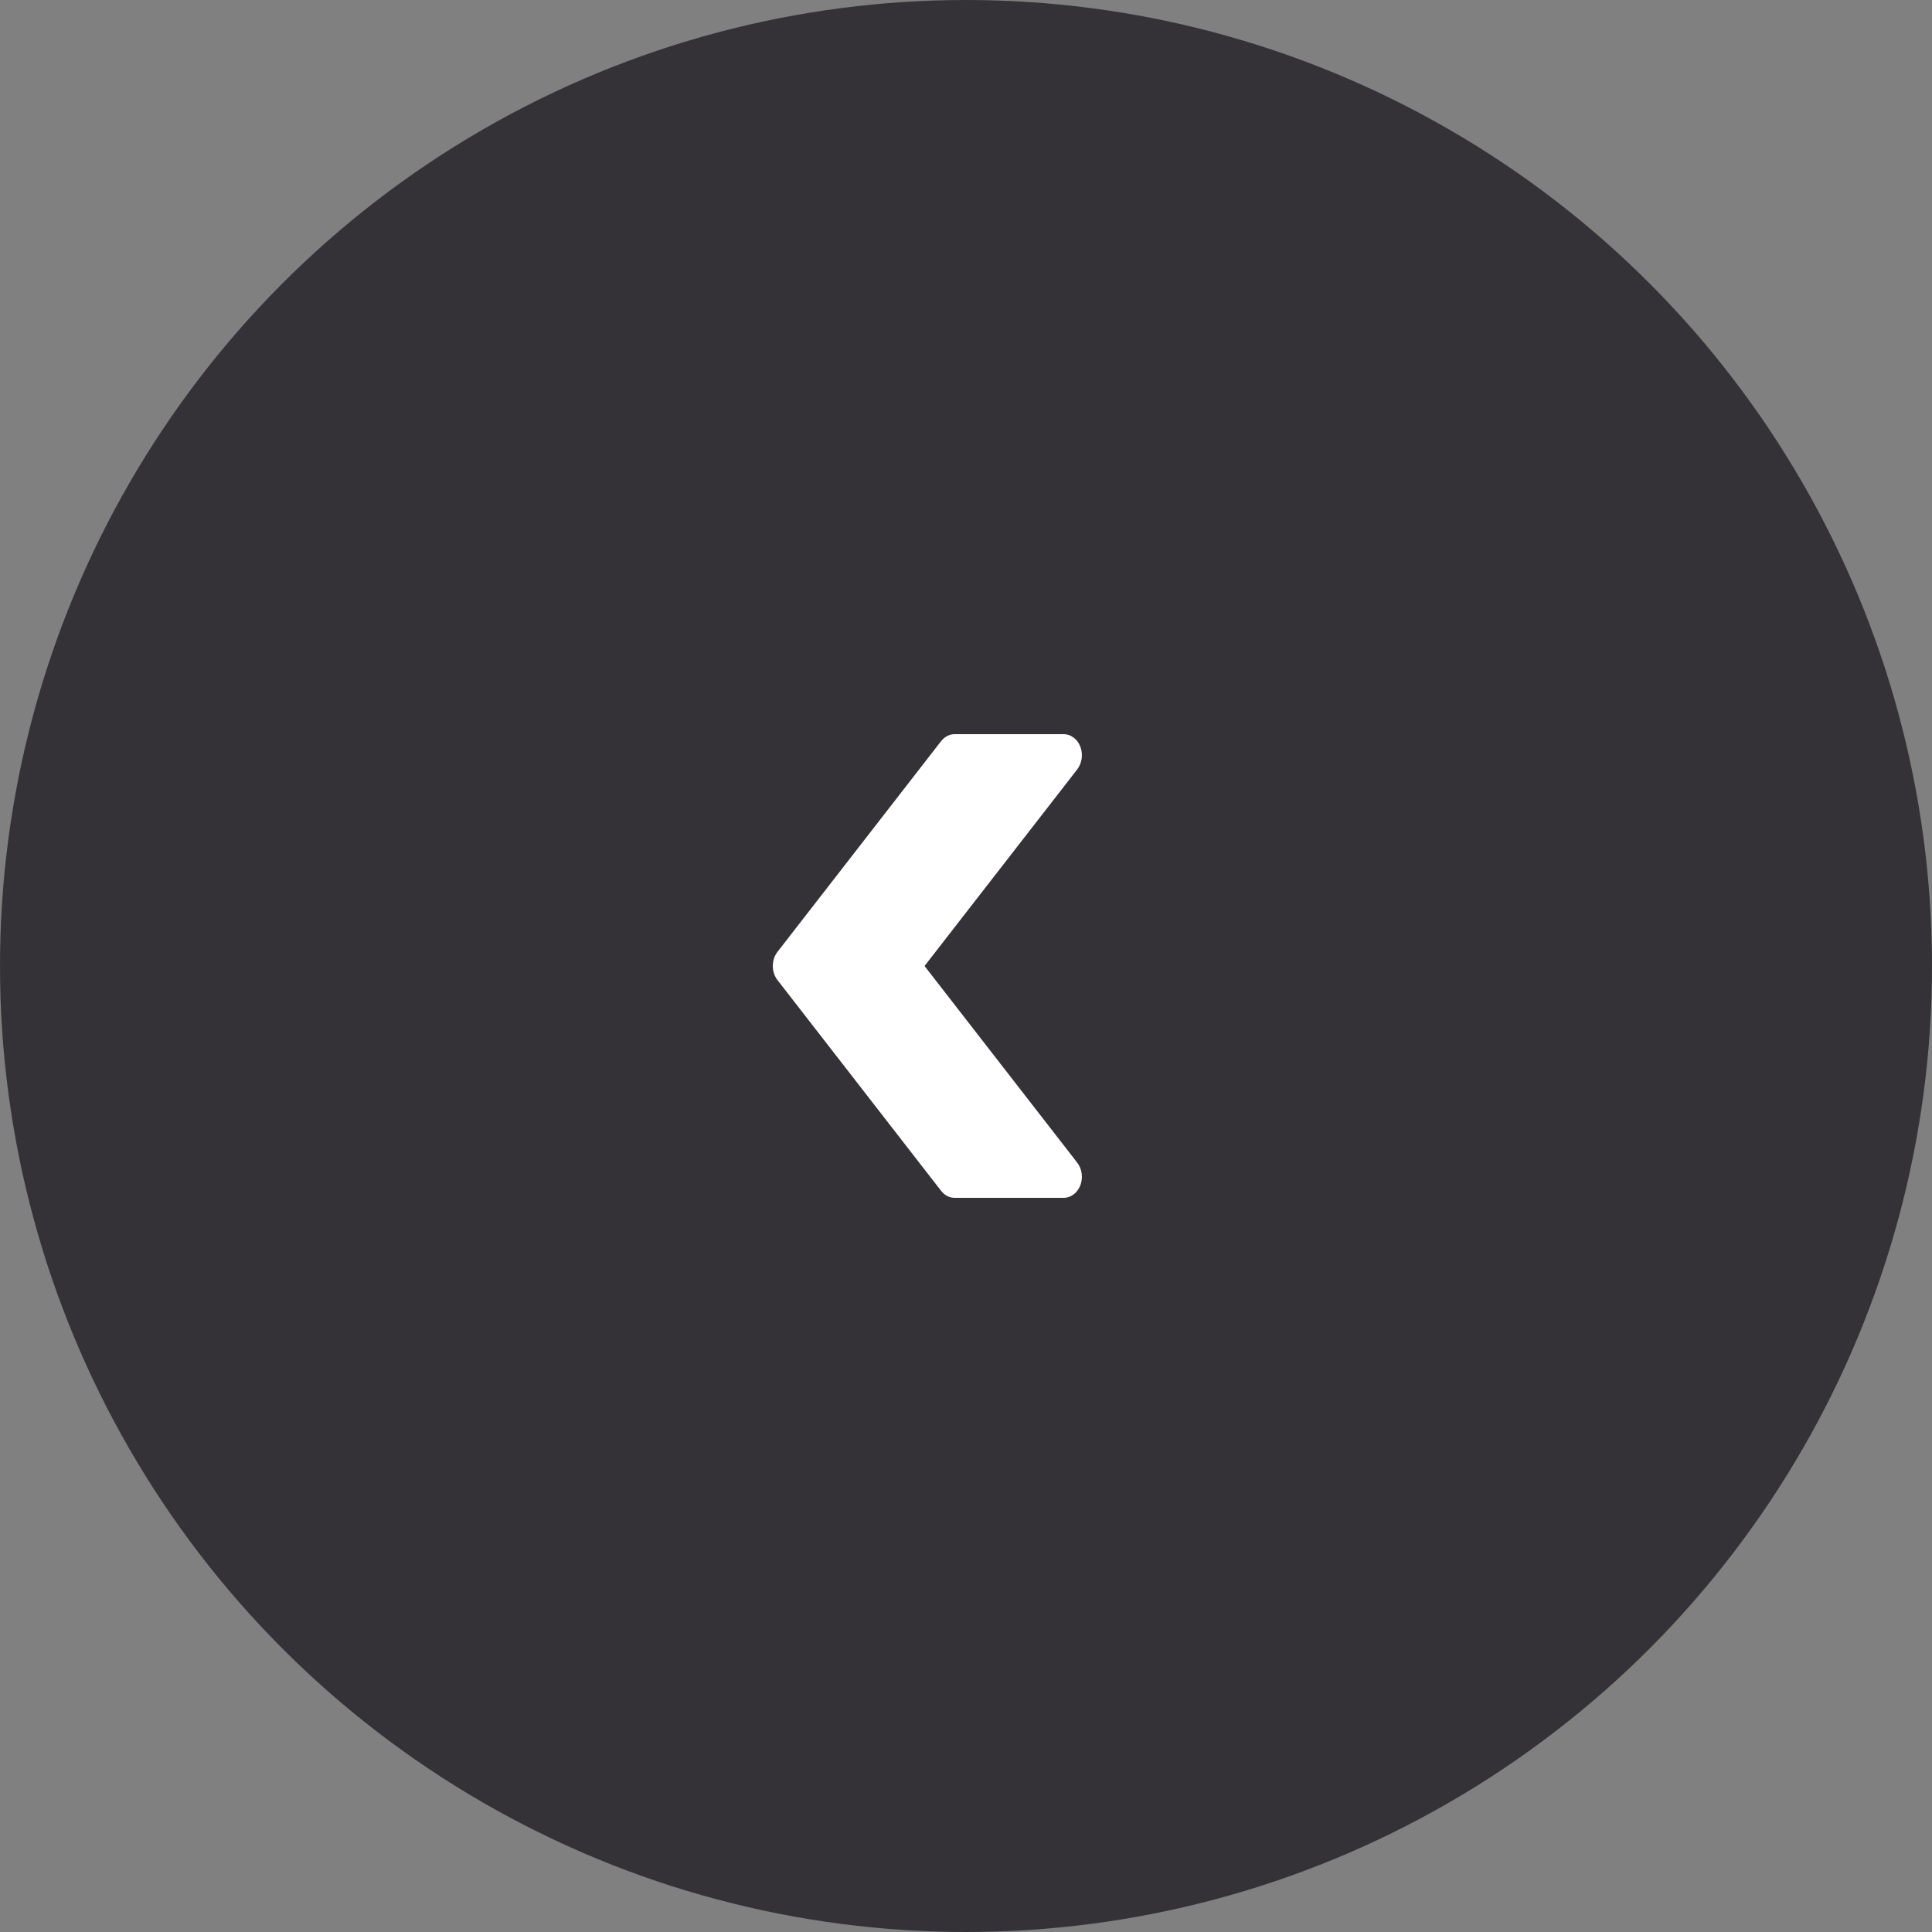 <svg width="50" height="50" viewBox="0 0 50 50" fill="none" xmlns="http://www.w3.org/2000/svg">
<rect x="0" y="0" width="50" height="50" fill="#808080" stroke="none"/>
<circle cx="25" cy="25" r="25" fill="#343236"/>
<path d="M20.121 25.364L24.356 30.819C24.446 30.934 24.572 31 24.706 31H27.529C27.714 31 27.883 30.873 27.959 30.677C28.034 30.48 28.003 30.25 27.879 30.09L23.927 25L27.879 19.911C28.003 19.75 28.035 19.52 27.959 19.324C27.883 19.127 27.714 19 27.529 19H24.706C24.572 19 24.446 19.067 24.356 19.18L20.121 24.634C19.96 24.842 19.96 25.158 20.121 25.364Z" fill="white"/>
</svg>
